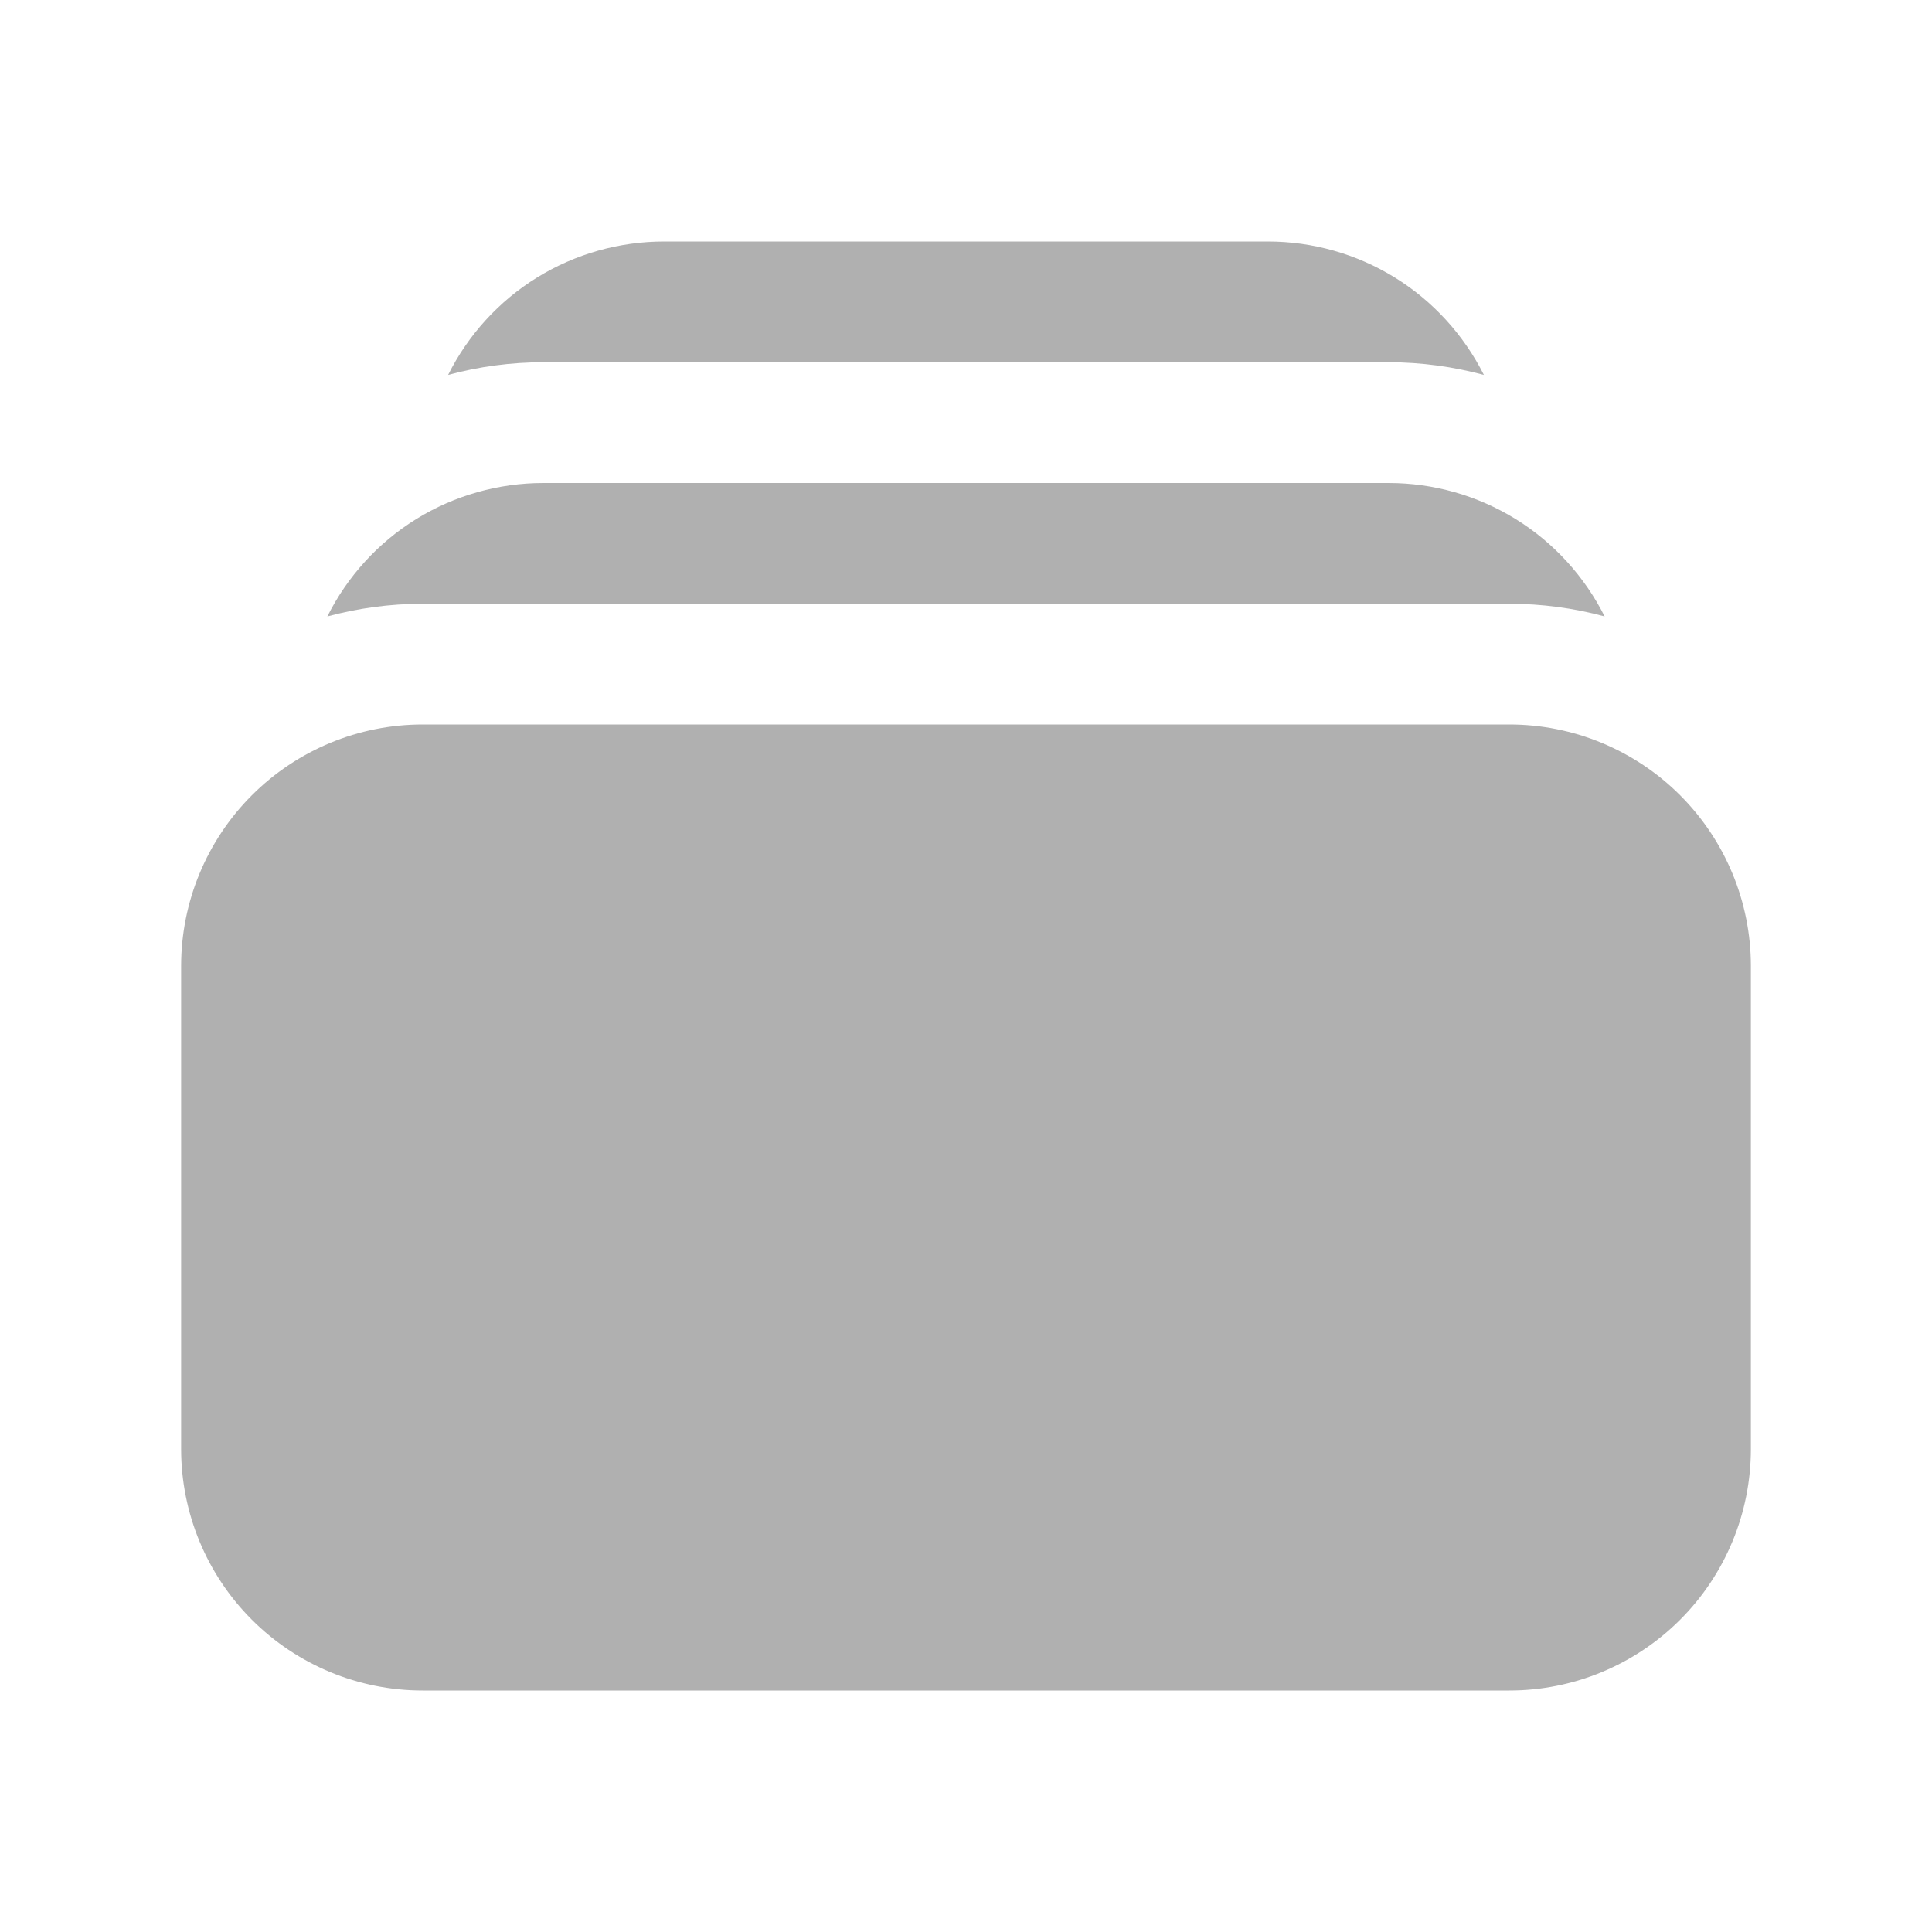<svg width="16" height="16" viewBox="0 0 16 16" fill="none" xmlns="http://www.w3.org/2000/svg">
<path d="M3.711 3.105C3.968 3.035 4.233 3 4.5 3H11.5C11.773 3 12.037 3.037 12.289 3.105C12.122 2.773 11.867 2.493 11.551 2.298C11.235 2.103 10.871 2 10.5 2H5.5C5.129 2 4.764 2.103 4.448 2.298C4.132 2.493 3.877 2.773 3.711 3.105ZM1.5 8C1.5 7.47 1.711 6.961 2.086 6.586C2.461 6.211 2.97 6 3.5 6H12.5C13.03 6 13.539 6.211 13.914 6.586C14.289 6.961 14.5 7.47 14.5 8V12C14.5 12.53 14.289 13.039 13.914 13.414C13.539 13.789 13.03 14 12.5 14H3.5C2.97 14 2.461 13.789 2.086 13.414C1.711 13.039 1.5 12.53 1.5 12V8ZM3.5 5C3.227 5 2.963 5.037 2.711 5.105C2.877 4.773 3.132 4.493 3.448 4.298C3.764 4.103 4.129 4 4.5 4H11.5C11.871 4 12.235 4.103 12.551 4.298C12.867 4.493 13.122 4.773 13.289 5.105C13.032 5.035 12.766 5 12.5 5H3.5Z" fill="#B0B0B0"/>
</svg>
